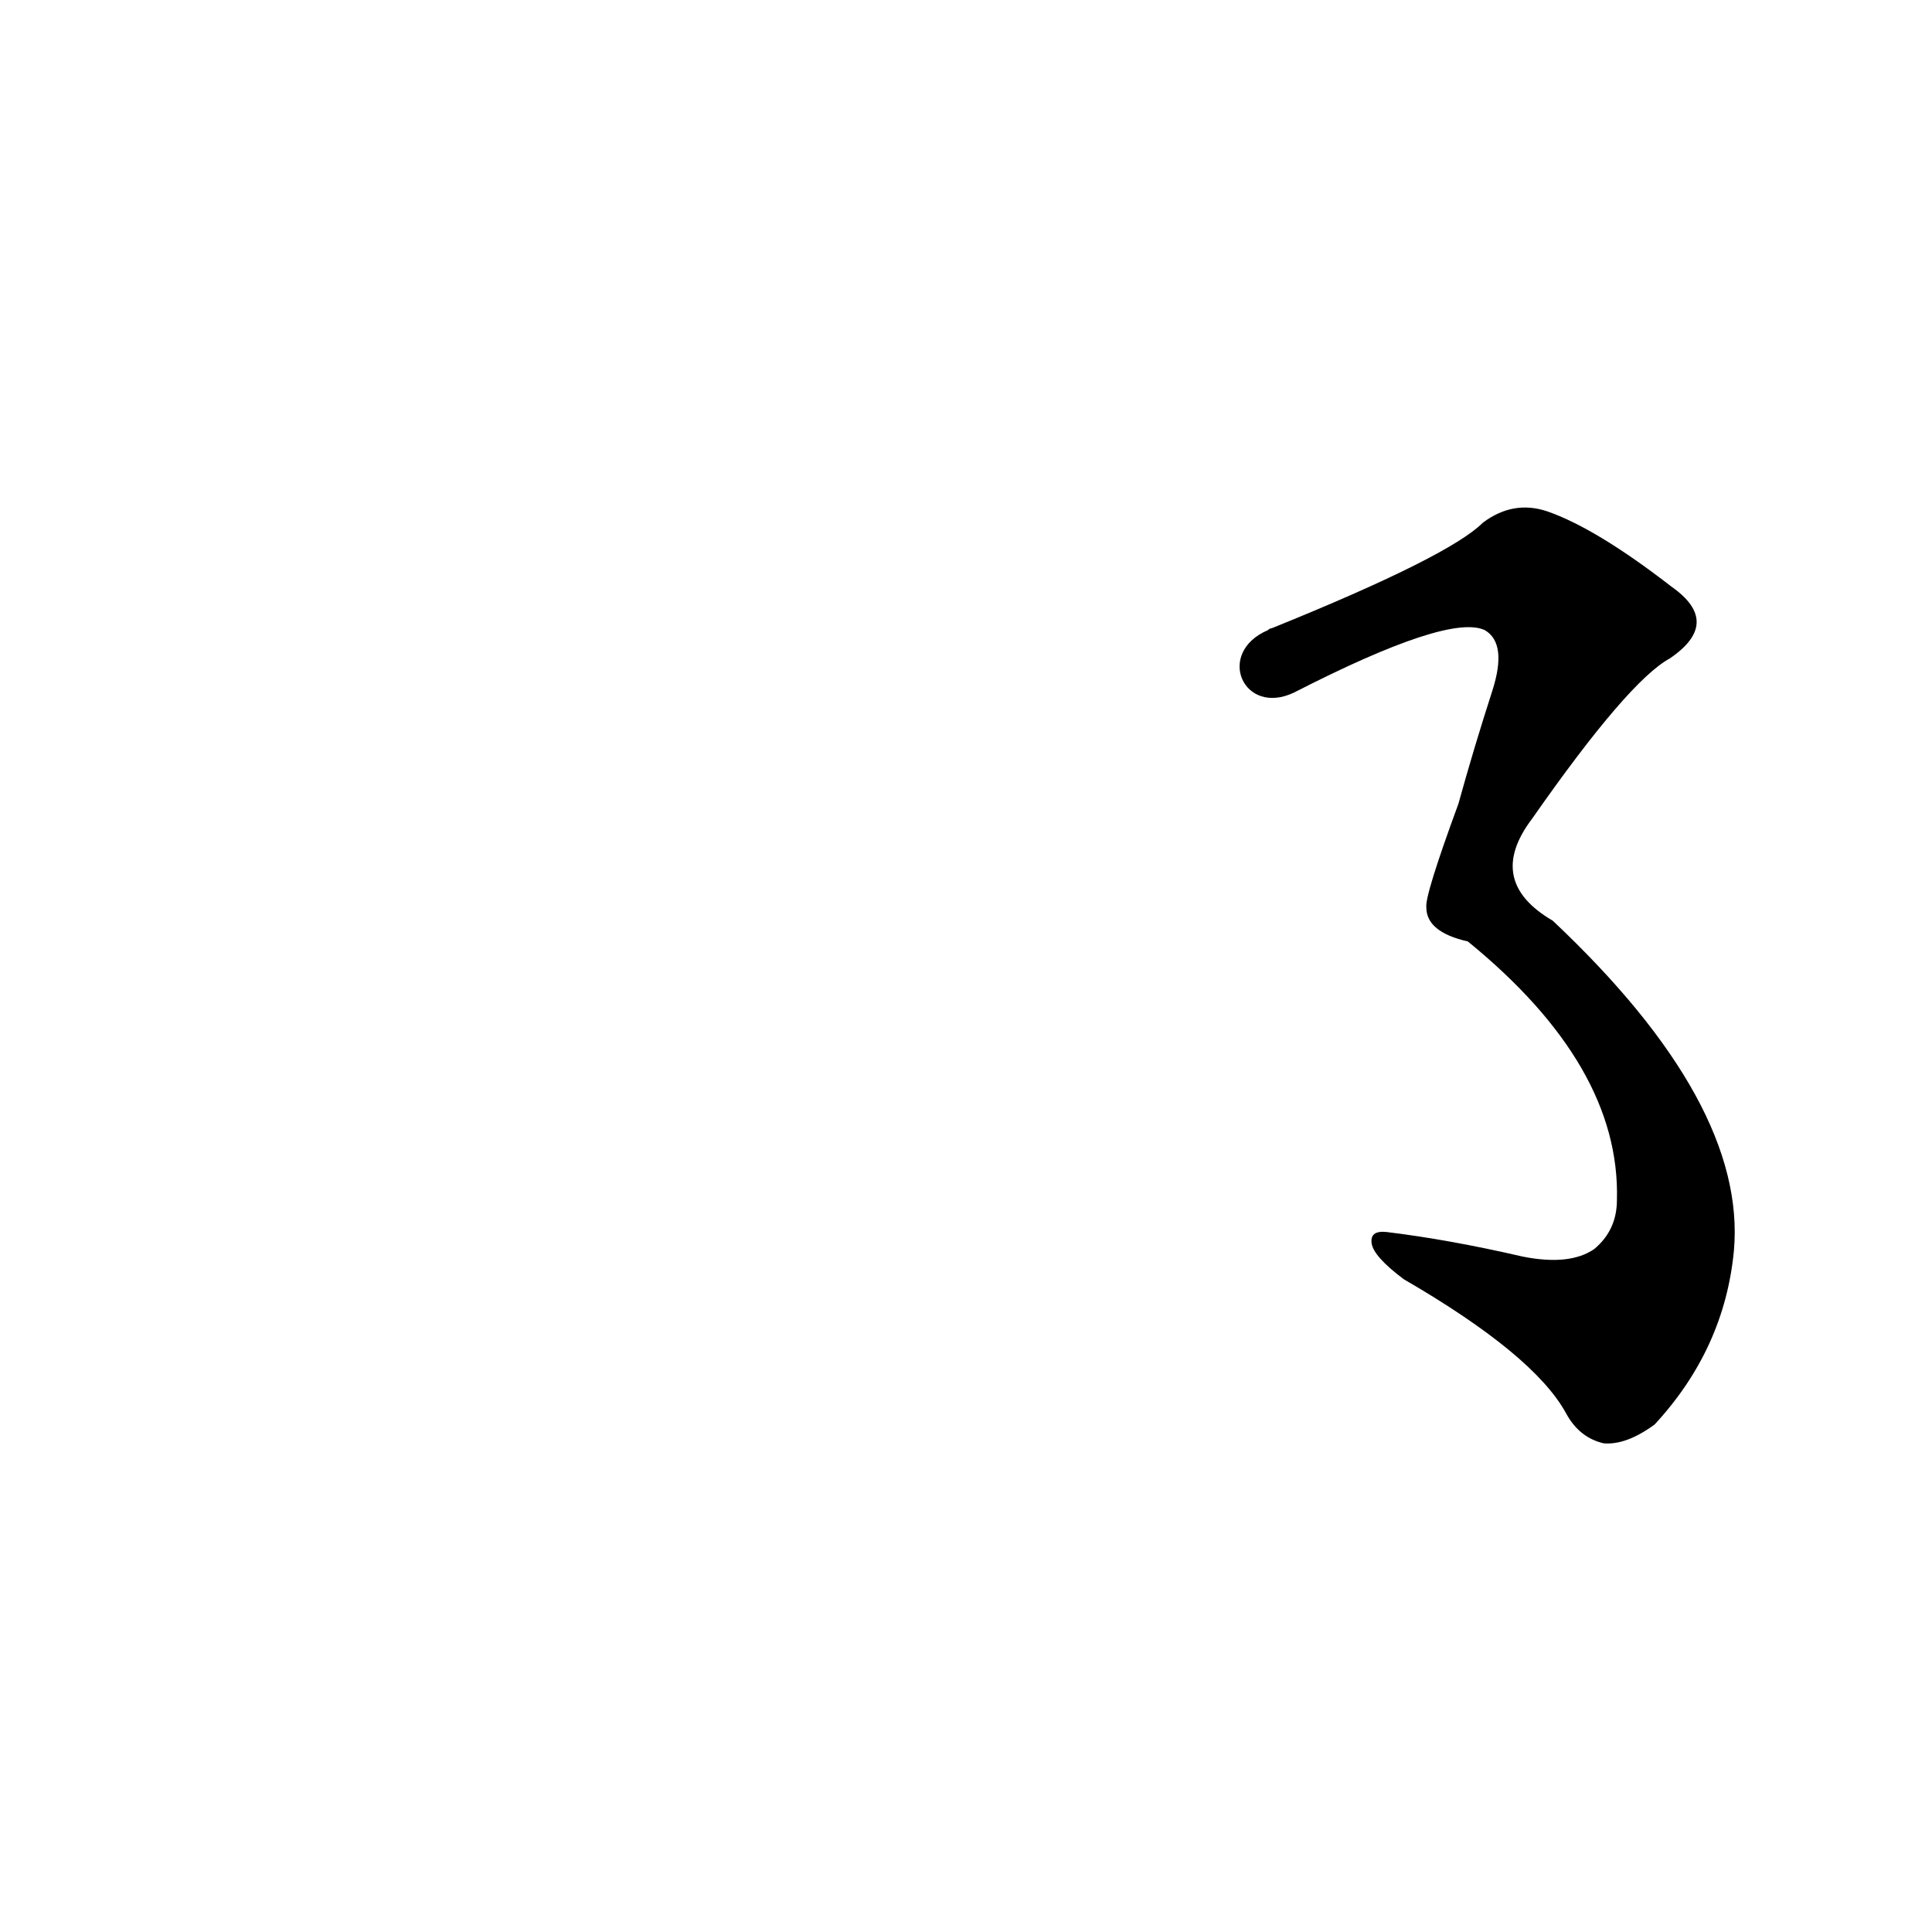 <?xml version='1.0' encoding='utf-8'?>
<svg xmlns="http://www.w3.org/2000/svg" version="1.1" viewBox="0 0 1024 1024"><g transform="scale(1, -1) translate(0, -900)"><path d="M 686 533 Q 768 575 787 566 Q 799 559 791 534 Q 781 503 773 474 Q 755 425 756 419 Q 756 406 778 401 Q 859 335 857 264 Q 857 248 845 238 Q 832 229 807 234 Q 768 243 735 247 Q 726 248 727 241 Q 728 234 744 222 Q 813 182 830 151 Q 837 138 850 135 Q 862 134 877 145 Q 914 185 919 237 Q 926 315 823 412 Q 787 433 812 466 Q 863 539 885 551 Q 913 570 886 589 Q 846 620 820 629 Q 802 635 786 623 Q 768 605 674 567 Q 673 567 672 566 C 644 554 659 520 686 533 Z" fill="black" /></g></svg>